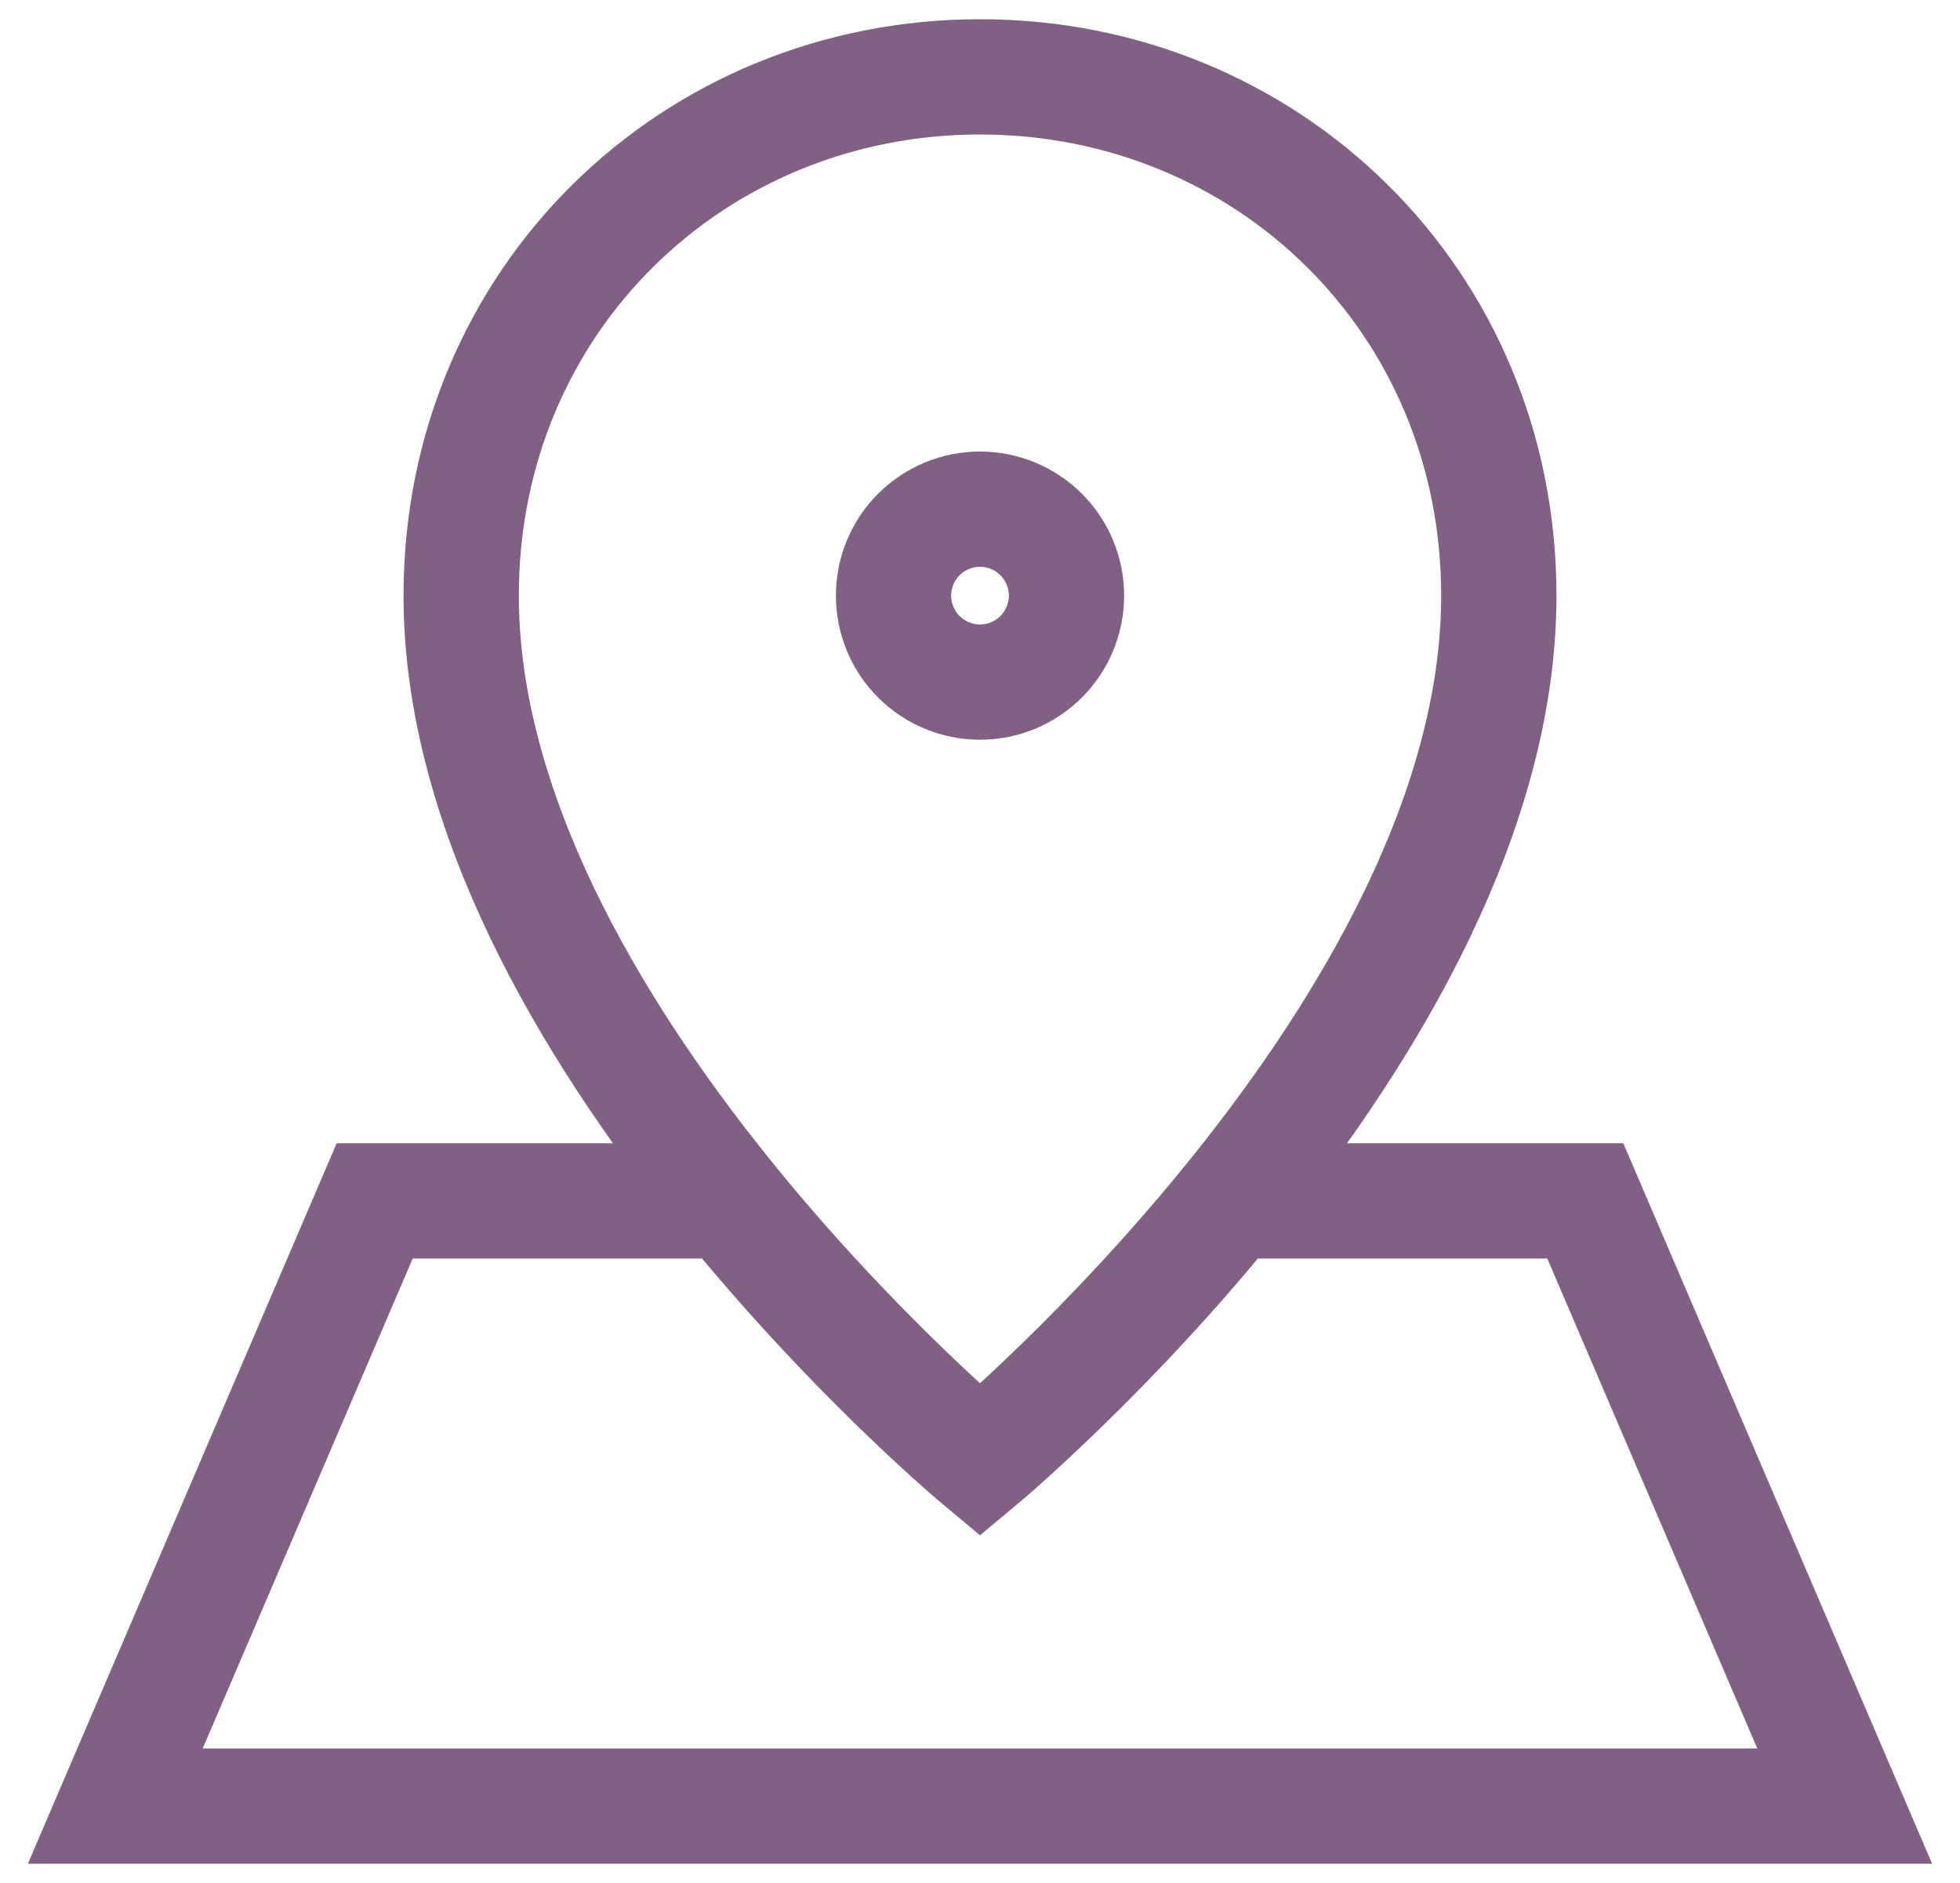 <svg width="51" height="49" viewBox="0 0 51 49" fill="none" xmlns="http://www.w3.org/2000/svg">
<path d="M32.25 31.25H41.25L48 47H3L9.75 31.25H18.75M27.75 15.5C27.75 16.097 27.513 16.669 27.091 17.091C26.669 17.513 26.097 17.75 25.5 17.75C24.903 17.75 24.331 17.513 23.909 17.091C23.487 16.669 23.25 16.097 23.25 15.5C23.25 14.903 23.487 14.331 23.909 13.909C24.331 13.487 24.903 13.25 25.5 13.25C26.097 13.25 26.669 13.487 27.091 13.909C27.513 14.331 27.75 14.903 27.75 15.5ZM12 15.5C12 26.75 25.5 38 25.5 38C25.5 38 39 26.75 39 15.5C39 7.812 32.956 2 25.5 2C18.044 2 12 7.812 12 15.5Z" stroke="#806183" stroke-width="3"/>
</svg>
